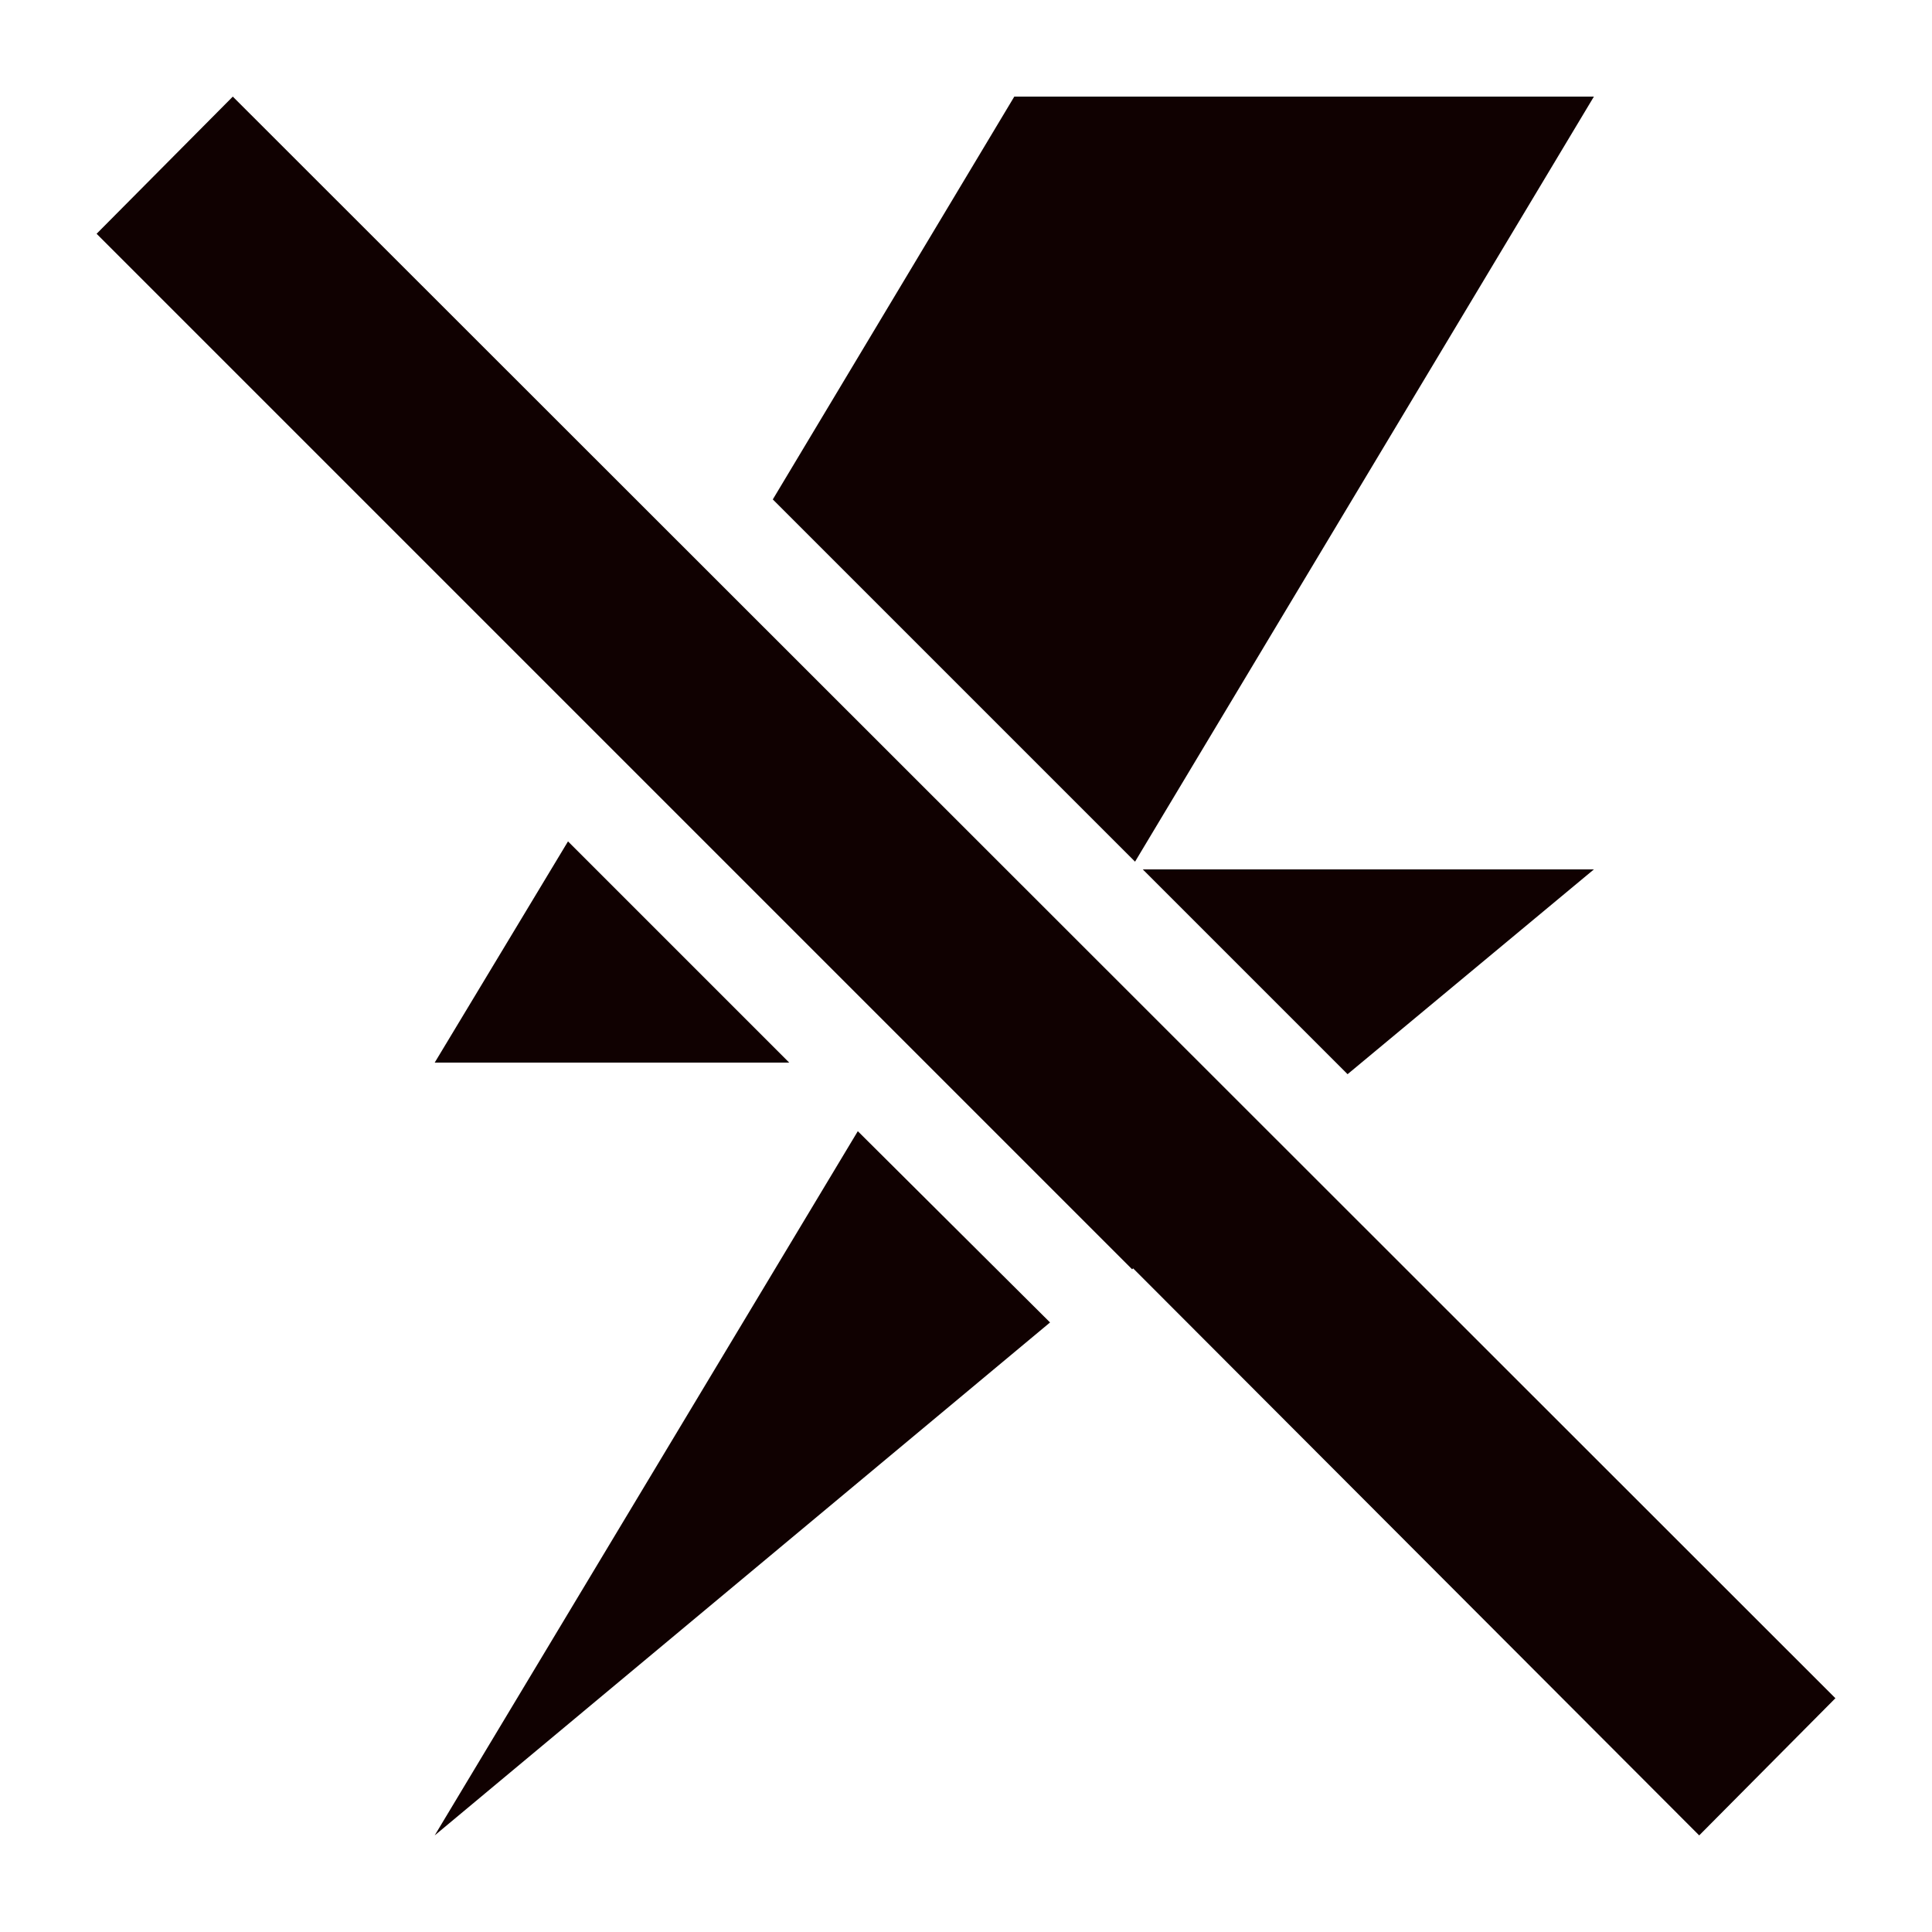 <svg width="20" height="20" viewBox="0 0 20 20" fill="none" xmlns="http://www.w3.org/2000/svg">
<path d="M2.41 1L1 2.42L11.72 13.14L11.73 13.13L17.59 19L19 17.58L2.41 1Z" fill="#100101"/>
<path d="M4.5 11H8.17L5.88 8.71L4.5 11Z" fill="#100101"/>
<path d="M16.5 9H11.83L13.95 11.12L16.5 9Z" fill="#100101"/>
<path d="M4.5 19L10.87 13.69L8.88 11.71L4.5 19Z" fill="#100101"/>
<path d="M16.5 1H10.5L8 5.17L11.75 8.92L16.5 1Z" fill="#100101"/>
</svg>

